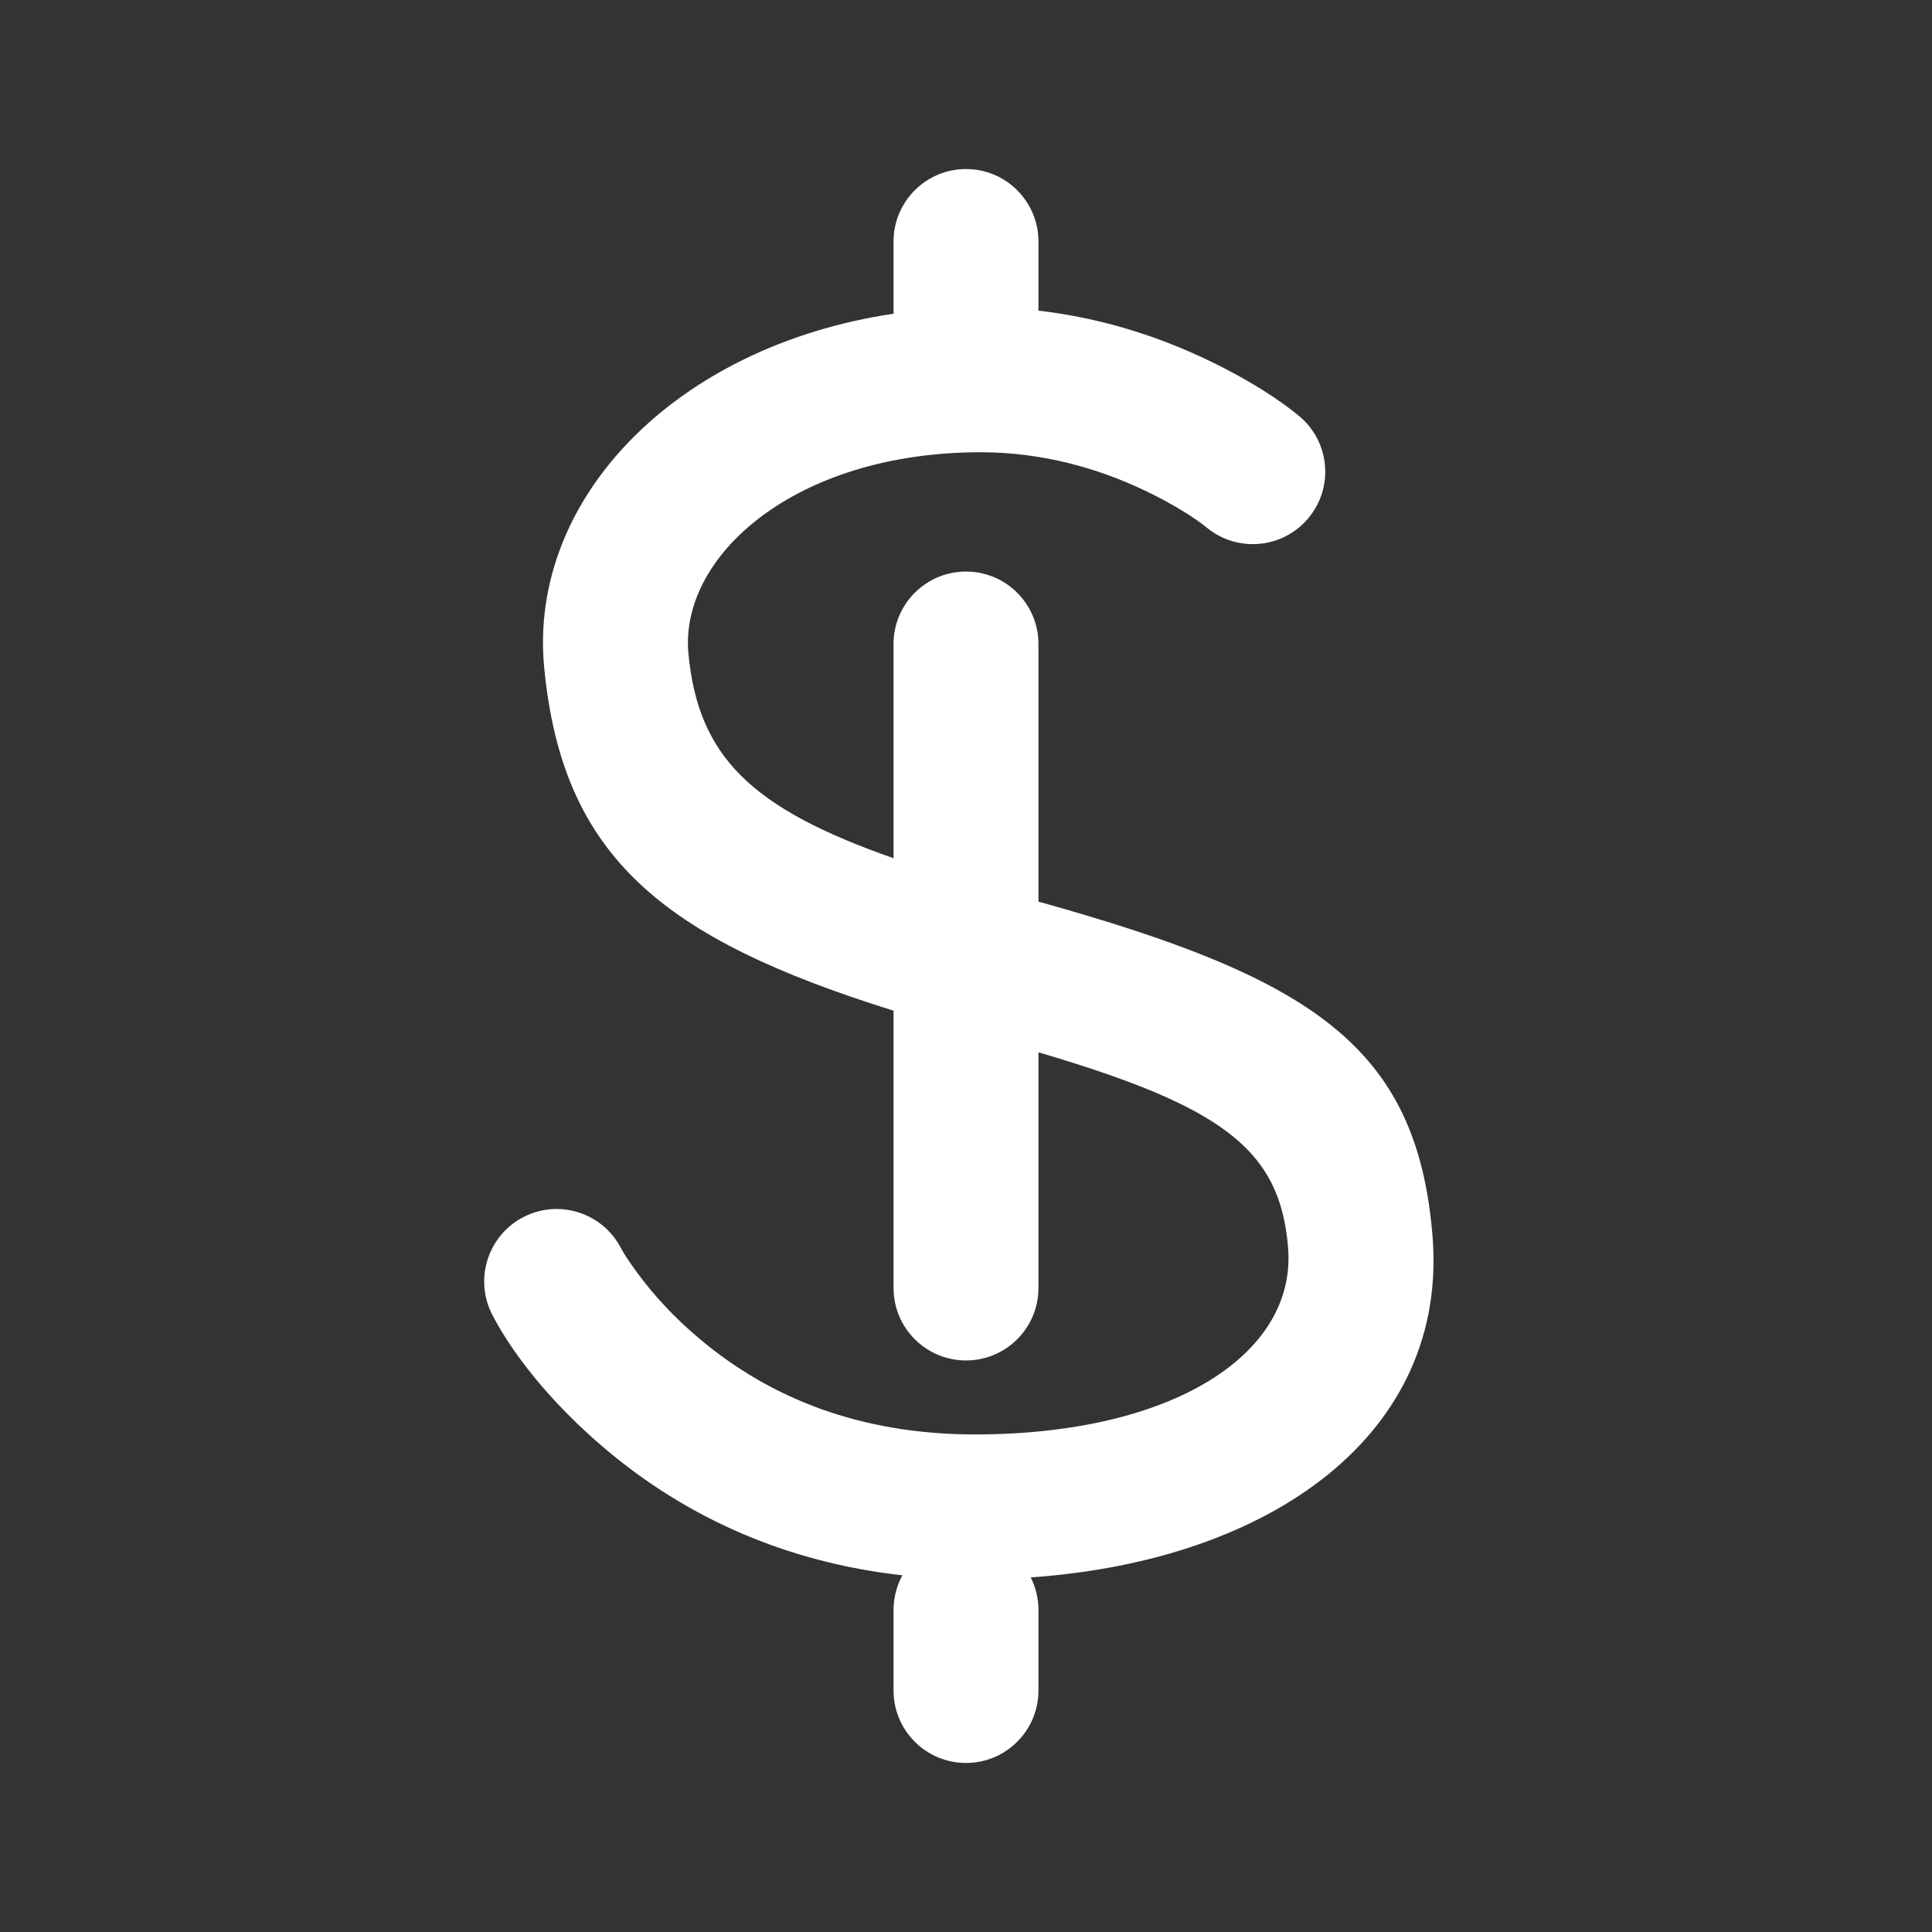 <svg width="24" height="24" viewBox="0 0 24 24" fill="none" xmlns="http://www.w3.org/2000/svg">
<rect x="0" y="0" width="24" height="24" fill="#333333" stroke="none"/>
<path d="M11.1 3.897V3C11.1 2.503 11.503 2.1 12 2.1C12.497 2.1 12.9 2.503 12.9 3V3.859C13.652 3.946 14.361 4.164 15.014 4.478C15.532 4.726 15.912 4.98 16.137 5.167C16.52 5.484 16.573 6.052 16.255 6.434C15.938 6.817 15.371 6.869 14.988 6.552C14.869 6.454 14.609 6.28 14.235 6.1C13.606 5.799 12.914 5.618 12.182 5.618C9.869 5.618 8.437 6.914 8.552 8.121C8.674 9.395 9.324 10.04 11.1 10.661V8C11.1 7.503 11.503 7.1 12 7.1C12.497 7.1 12.9 7.503 12.9 8V11.2C16.287 12.145 17.602 12.989 17.795 15.352C17.995 17.797 15.816 19.385 12.804 19.595C12.865 19.716 12.9 19.854 12.9 20V21C12.9 21.497 12.497 21.9 12 21.9C11.503 21.9 11.1 21.497 11.1 21V20C11.1 19.844 11.14 19.697 11.21 19.569C9.752 19.406 8.525 18.846 7.529 18.007C6.806 17.398 6.348 16.781 6.116 16.334C5.887 15.893 6.059 15.349 6.5 15.12C6.941 14.891 7.485 15.063 7.714 15.505C7.738 15.552 7.807 15.664 7.923 15.82C8.126 16.095 8.381 16.372 8.689 16.63C9.571 17.374 10.695 17.819 12.111 17.819C14.565 17.819 16.109 16.821 16.001 15.498C15.902 14.279 15.189 13.747 12.9 13.072V16C12.9 16.497 12.497 16.9 12 16.9C11.503 16.9 11.1 16.497 11.1 16V12.555C8.231 11.659 6.986 10.646 6.76 8.292C6.561 6.206 8.382 4.302 11.1 3.897Z" fill="white"/>
</svg>
